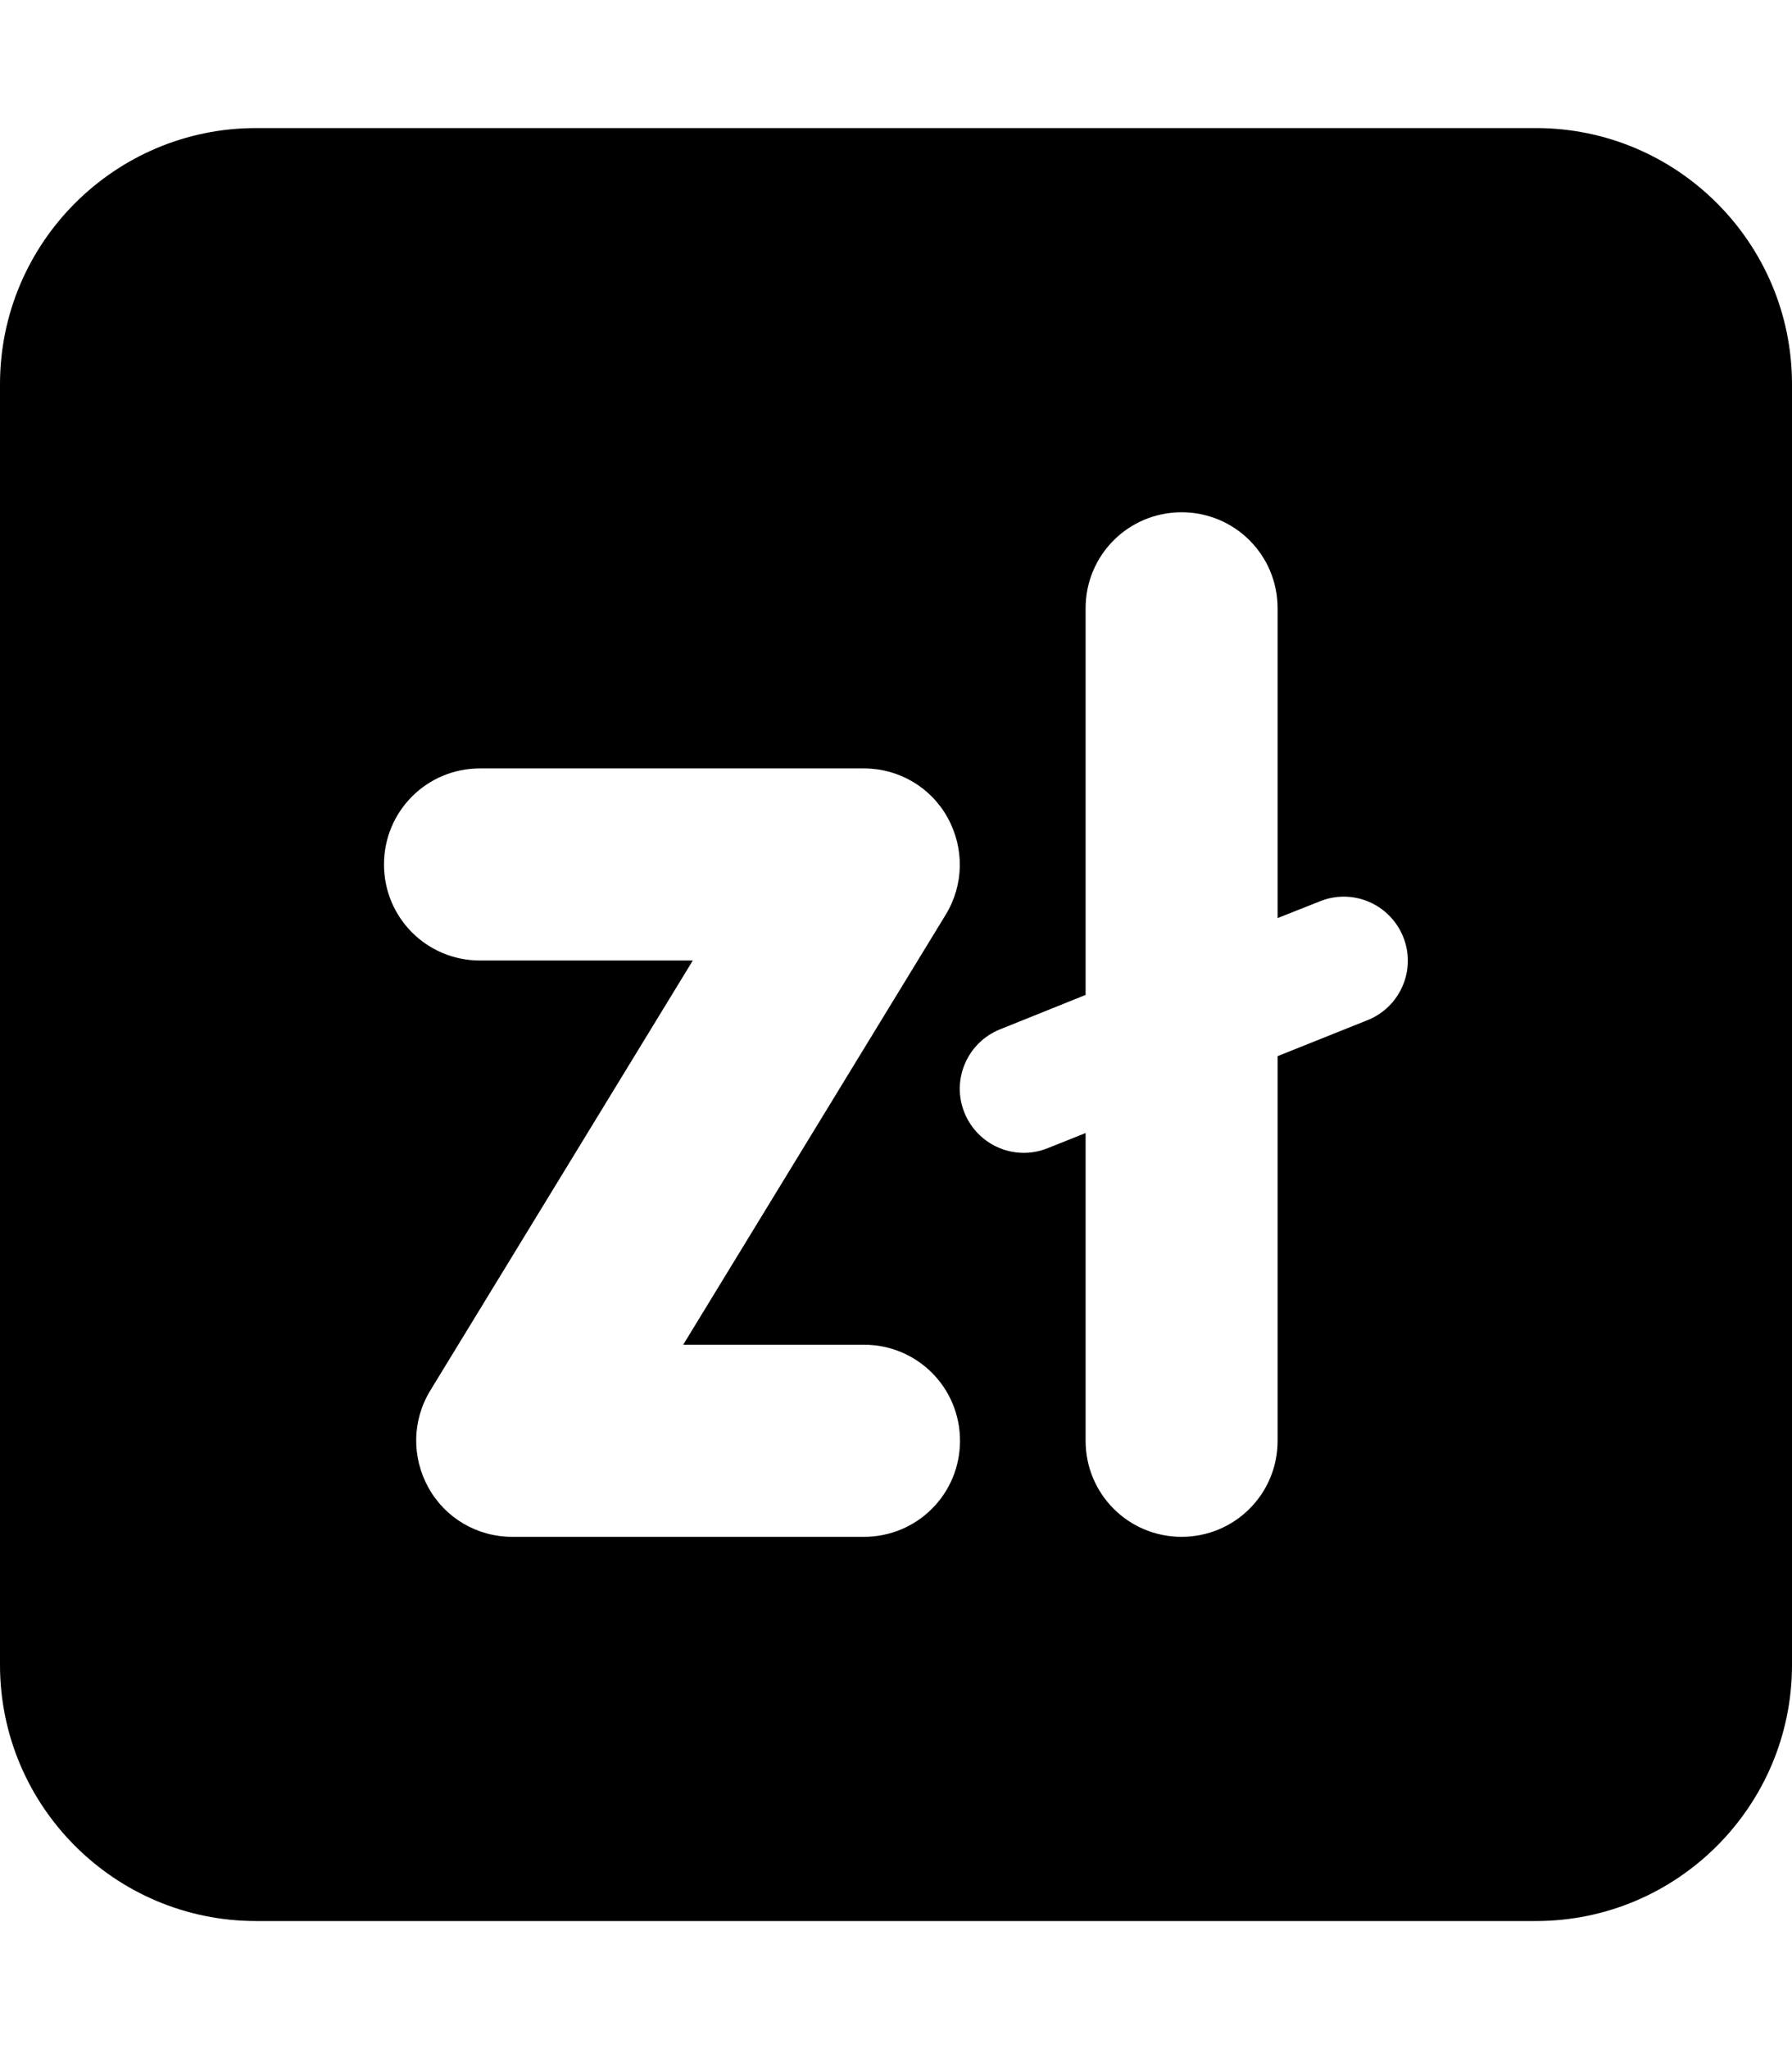 <svg fill="currentColor" xmlns="http://www.w3.org/2000/svg" viewBox="0 0 448 512"><!--! Font Awesome Pro 7.0.1 by @fontawesome - https://fontawesome.com License - https://fontawesome.com/license (Commercial License) Copyright 2025 Fonticons, Inc. --><path fill="currentColor" d="M64 32C28.7 32 0 60.7 0 96L0 416c0 35.3 28.7 64 64 64l320 0c35.3 0 64-28.7 64-64l0-320c0-35.3-28.7-64-64-64L64 32zM319.4 152l0 77.4 10.6-4.2c8.2-3.3 17.5 .7 20.8 8.9s-.7 17.5-8.9 20.8l-22.5 9 0 96.1c0 13.3-10.7 24-24 24s-24-10.7-24-24l0-76.9-9.5 3.8c-8.2 3.3-17.5-.7-20.8-8.9s.7-17.5 8.9-20.8l21.4-8.6 0-96.6c0-13.3 10.7-24 24-24s24 10.7 24 24zM96 216c0-13.3 10.7-24 24-24l96 0c8.7 0 16.7 4.7 20.9 12.3s4.1 16.8-.5 24.3L170.8 336 216 336c13.3 0 24 10.7 24 24s-10.7 24-24 24l-88 0c-8.7 0-16.7-4.7-20.9-12.3s-4.1-16.8 .5-24.3L173.2 240 120 240c-13.3 0-24-10.7-24-24z"/></svg>